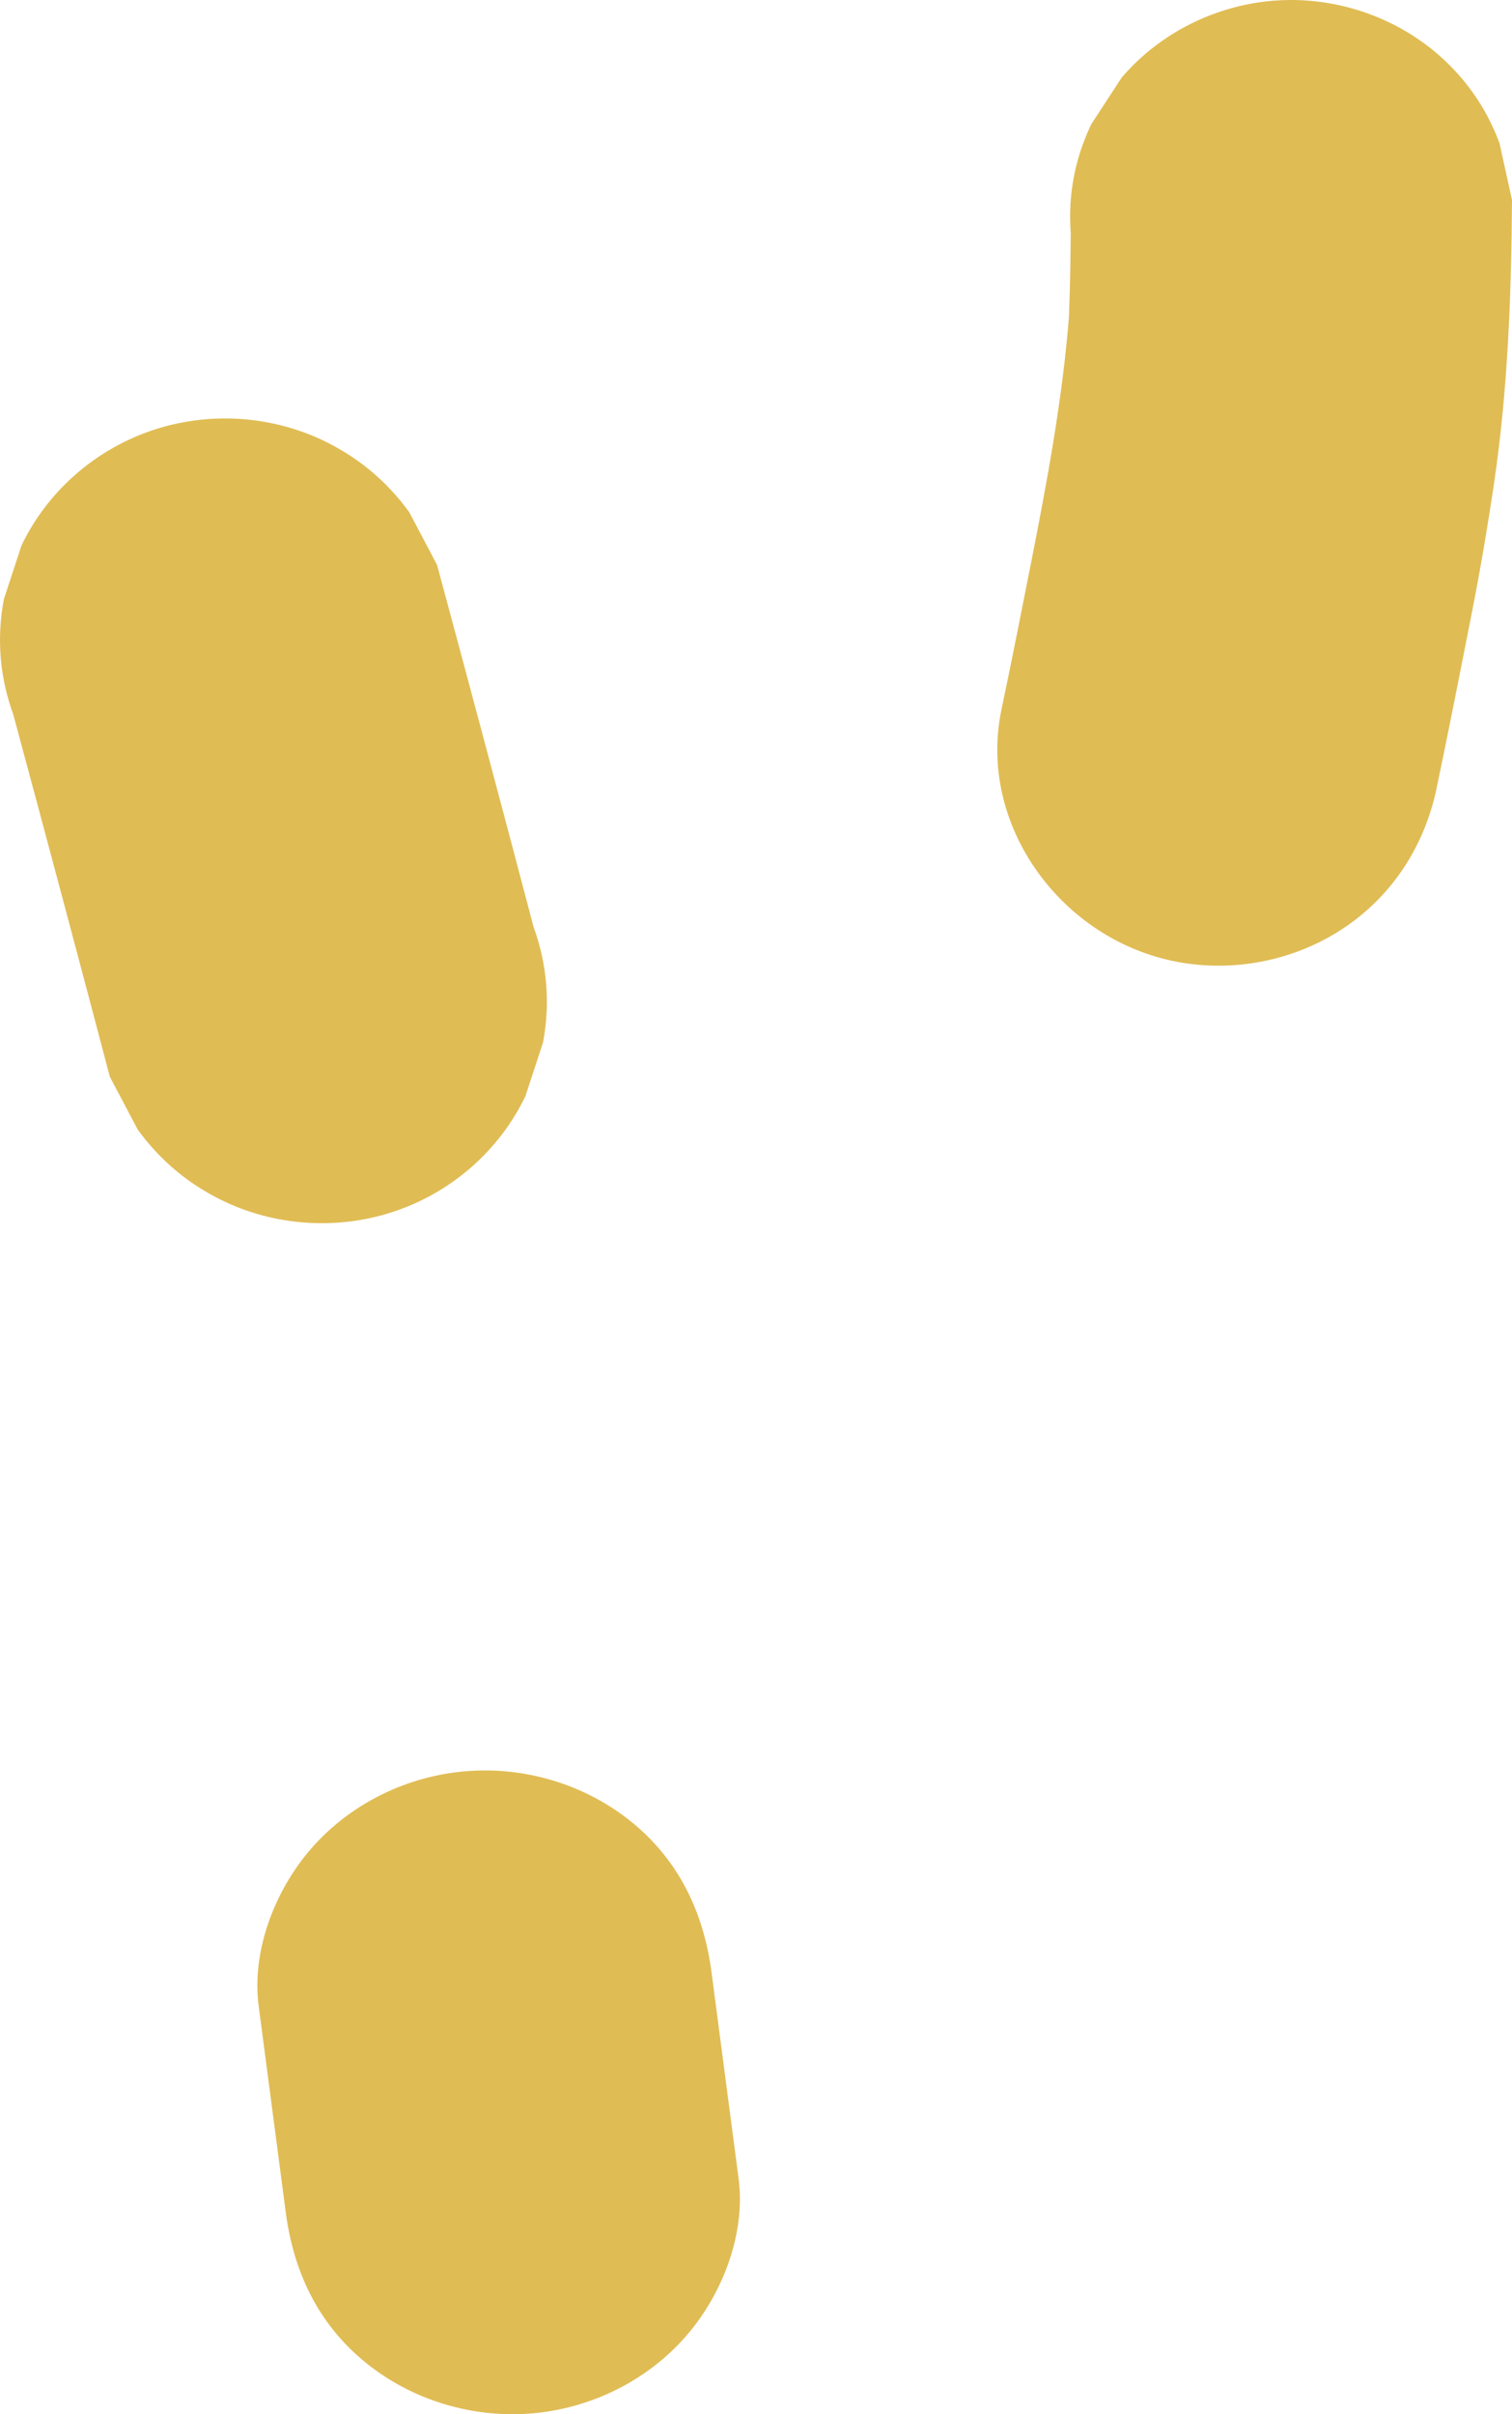 <?xml version="1.0" encoding="UTF-8"?>
<svg width="47px" height="75px" viewBox="0 0 47 75" version="1.1" xmlns="http://www.w3.org/2000/svg" xmlns:xlink="http://www.w3.org/1999/xlink">
    <!-- Generator: Sketch 54.1 (76490) - https://sketchapp.com -->
    <title>Group 14</title>
    <desc>Created with Sketch.</desc>
    <g id="Homepage-Layout" stroke="none" stroke-width="1" fill="none" fill-rule="evenodd">
        <g id="UnMute-Homepage-v2-Copy" transform="translate(-380, -1059)" fill="#E0BC54">
            <g id="Group-14" transform="translate(380, 1059)">
                <path d="M12.366,37.597 C14.106,36.982 15.542,35.699 16.331,34.056 C16.514,33.498 16.698,32.941 16.881,32.381 C17.108,31.162 17.01,29.967 16.586,28.798 C15.599,25.045 14.597,21.297 13.586,17.551 L12.722,15.913 C12.008,14.927 11.095,14.174 9.984,13.655 C9.045,13.22 8.022,13 6.997,13 C6.197,13 5.397,13.133 4.634,13.403 C2.894,14.018 1.458,15.3 0.669,16.944 C0.486,17.501 0.302,18.059 0.119,18.618 C-0.108,19.838 -0.01,21.033 0.414,22.202 C1.425,25.949 2.426,29.697 3.414,33.449 L4.278,35.087 C4.992,36.073 5.905,36.826 7.016,37.345 C8.687,38.12 10.626,38.211 12.366,37.597" id="Fill-1"></path>
                <path d="M22.119,61.281 C21.878,59.436 21.118,57.799 19.611,56.585 C18.343,55.564 16.719,55 15.071,55 C14.896,55 14.72,55.007 14.544,55.02 C12.66,55.158 10.879,56.039 9.668,57.434 C8.543,58.729 7.817,60.605 8.04,62.312 C8.321,64.447 8.6,66.583 8.881,68.719 C9.122,70.564 9.882,72.202 11.389,73.415 C12.792,74.544 14.631,75.115 16.456,74.981 C18.339,74.843 20.121,73.961 21.332,72.566 C22.457,71.271 23.183,69.395 22.96,67.688 C22.679,65.553 22.4,63.417 22.119,61.281" id="Fill-3"></path>
                <path d="M44.556,1.569 C43.32,0.558 41.736,0 40.131,0 C39.96,0 39.79,0.007 39.62,0.019 C37.784,0.157 36.048,1.029 34.868,2.409 L33.922,3.859 C33.41,4.931 33.197,6.056 33.283,7.236 C33.278,8.11 33.26,8.984 33.227,9.857 C33.02,12.446 32.539,15.007 32.036,17.556 C31.74,19.054 31.444,20.552 31.13,22.045 C30.375,25.637 33.002,29.226 36.632,29.888 C38.442,30.218 40.348,29.811 41.854,28.774 C43.331,27.756 44.29,26.228 44.652,24.507 C45.032,22.7 45.386,20.888 45.744,19.076 C46.012,17.718 46.243,16.354 46.446,14.985 C46.873,12.086 46.98,9.143 47,6.216 C46.871,5.629 46.742,5.04 46.613,4.453 C46.19,3.311 45.504,2.35 44.556,1.569" id="Fill-6"></path>
            </g>
        </g>
    </g>
</svg>